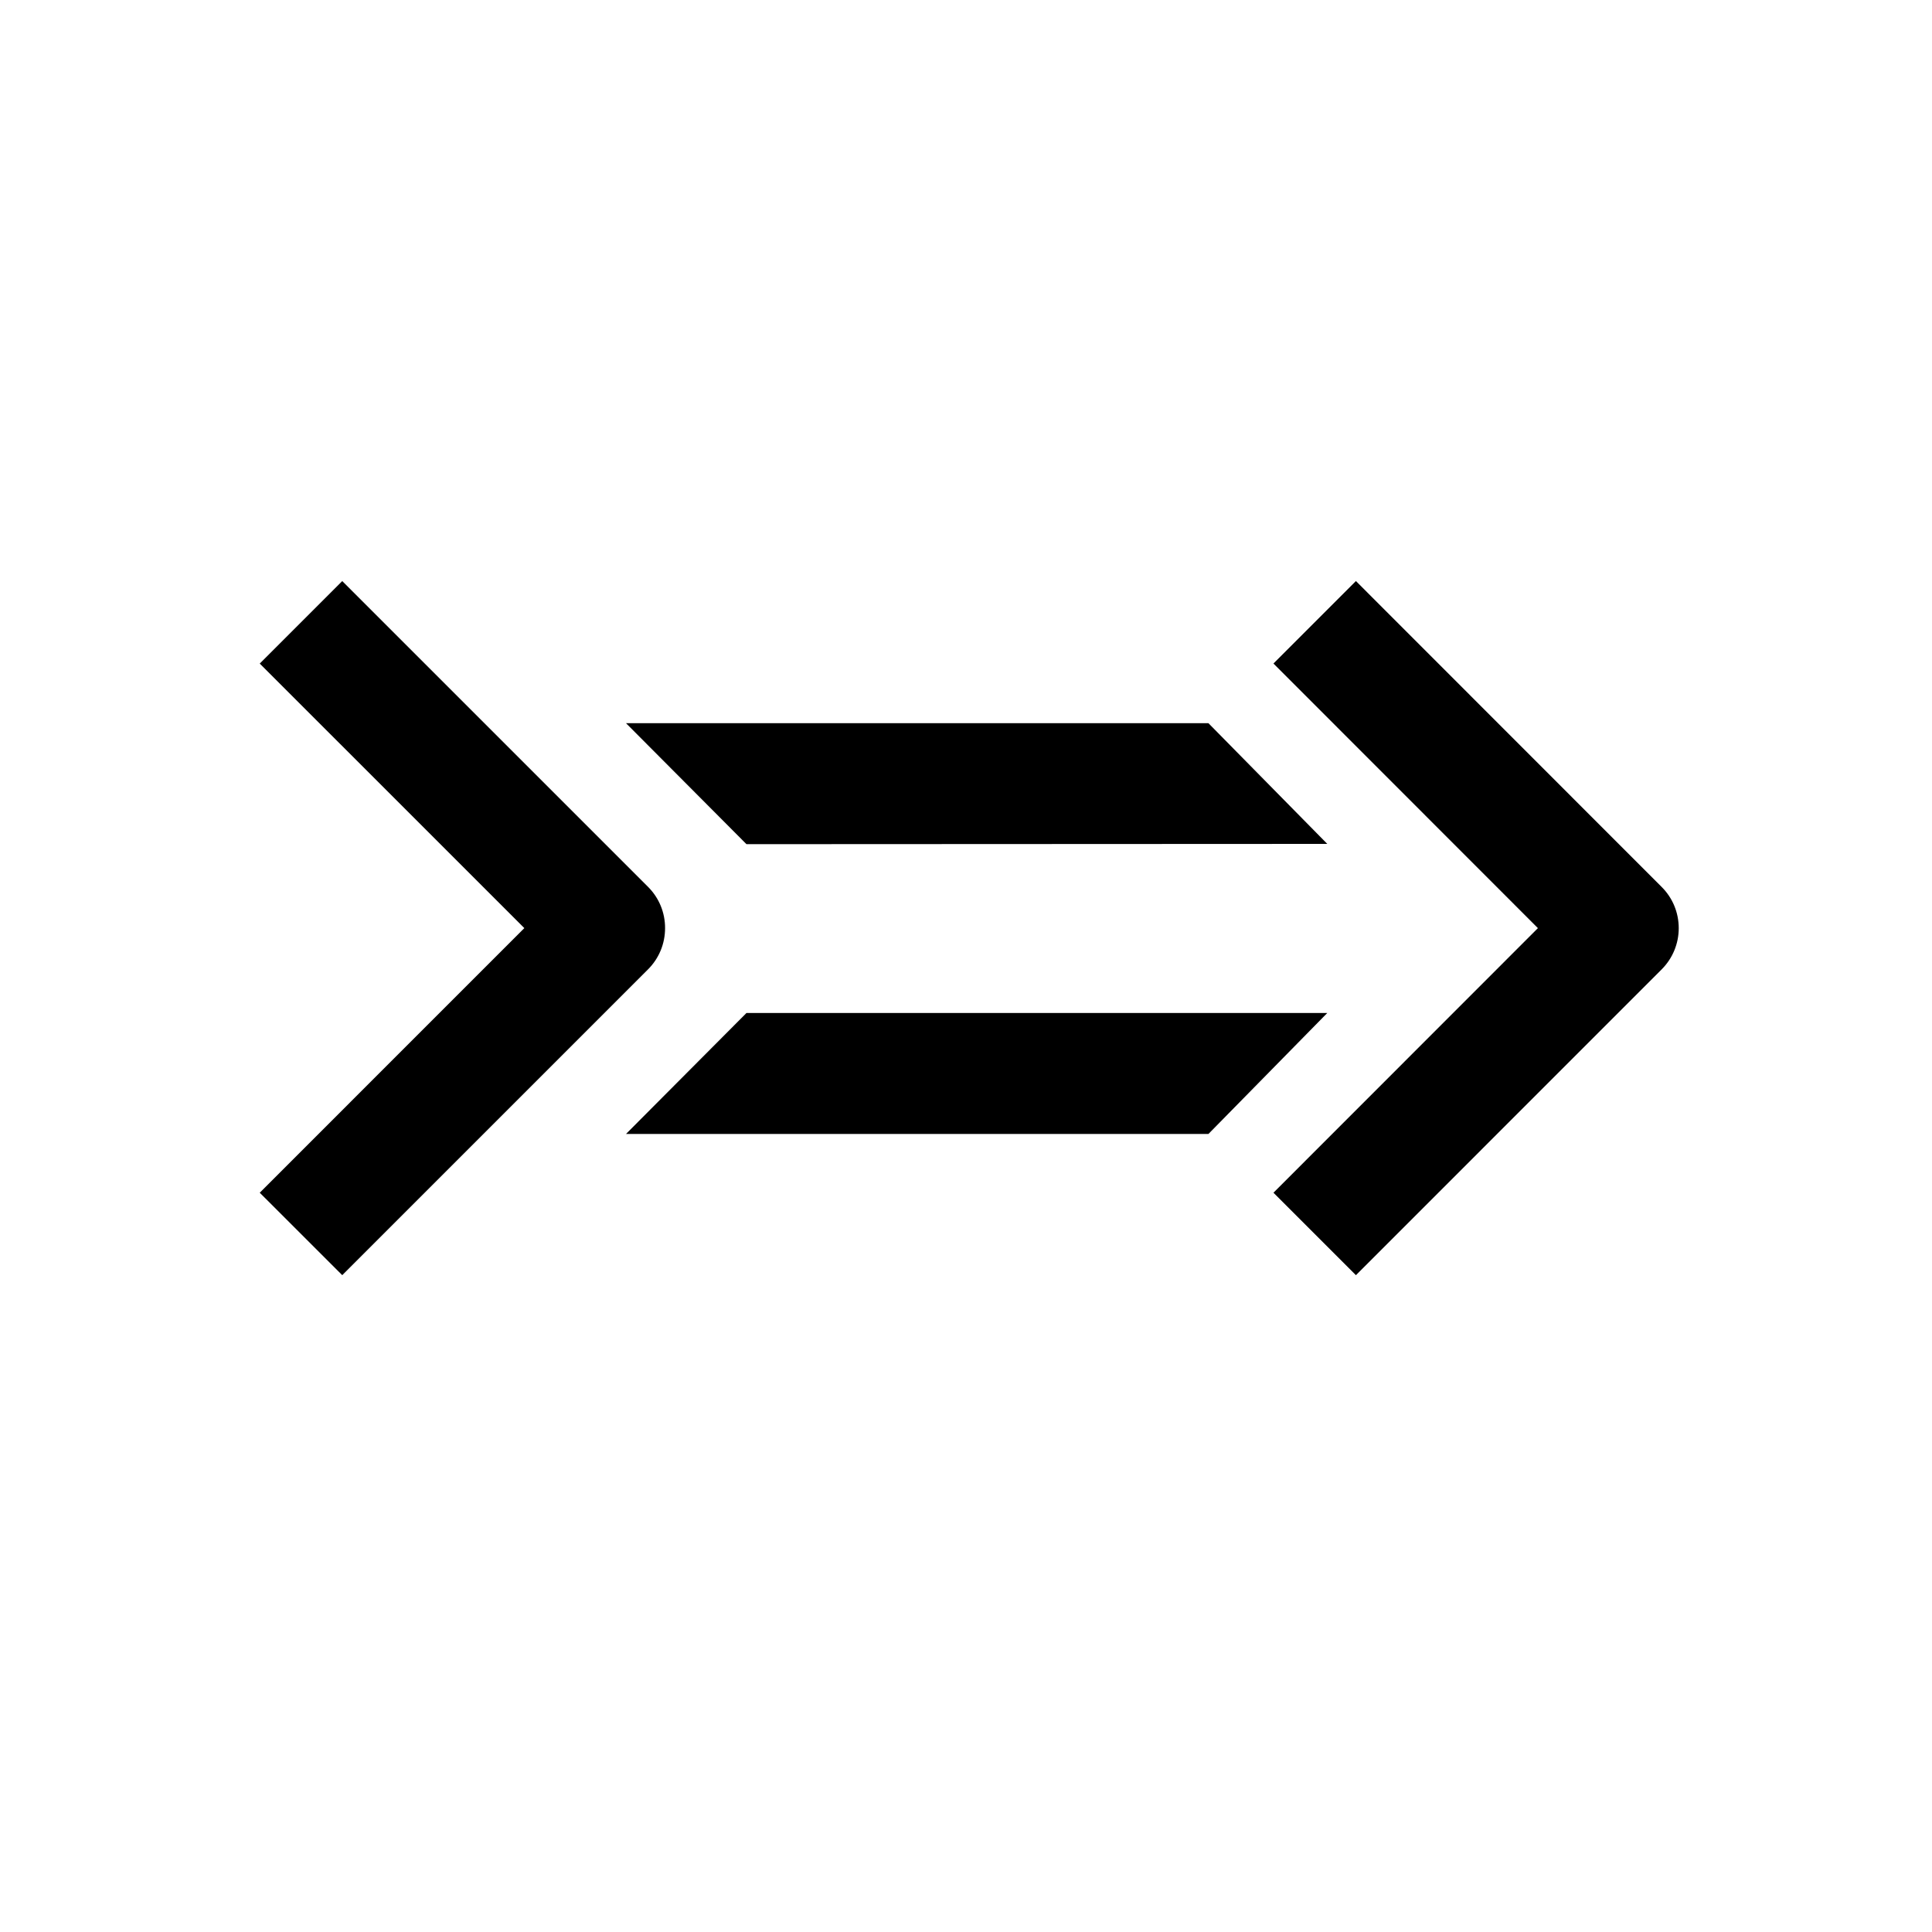 <?xml version="1.0" encoding="UTF-8" standalone="no"?><!DOCTYPE svg PUBLIC "-//W3C//DTD SVG 1.1//EN" "http://www.w3.org/Graphics/SVG/1.1/DTD/svg11.dtd"><svg width="100%" height="100%" viewBox="0 0 100 100" version="1.1" xmlns="http://www.w3.org/2000/svg" xmlns:xlink="http://www.w3.org/1999/xlink" xml:space="preserve" xmlns:serif="http://www.serif.com/" style="fill-rule:evenodd;clip-rule:evenodd;stroke-linejoin:round;stroke-miterlimit:2;"><rect id="Artboard1" x="0" y="0" width="100" height="100" style="fill:none;"/><g id="Artboard11" serif:id="Artboard1"><g><g id="kleisli"><g><path d="M86.006,45.907l-15.824,-15.832l-4.268,4.269l13.688,13.696l-13.688,13.695l4.268,4.268l15.824,-15.826c0.57,-0.573 0.885,-1.332 0.885,-2.139c-0.002,-0.807 -0.315,-1.563 -0.885,-2.131" style="fill-rule:nonzero;"/></g><path d="M13.444,34.346l4.27,-4.27l15.83,15.829c0.568,0.568 0.882,1.328 0.88,2.134c0,0.807 -0.312,1.565 -0.88,2.133l-15.83,15.83l-4.27,-4.267l13.695,-13.696l-13.695,-13.693Z" style="fill-rule:nonzero;"/><path d="M38.637,43.694l30.063,-0.014l-6.152,-6.248l-30.146,0" style=""/><path d="M38.637,52.432l30.063,0l-6.152,6.262l-30.146,0" style=""/></g></g></g></svg>
